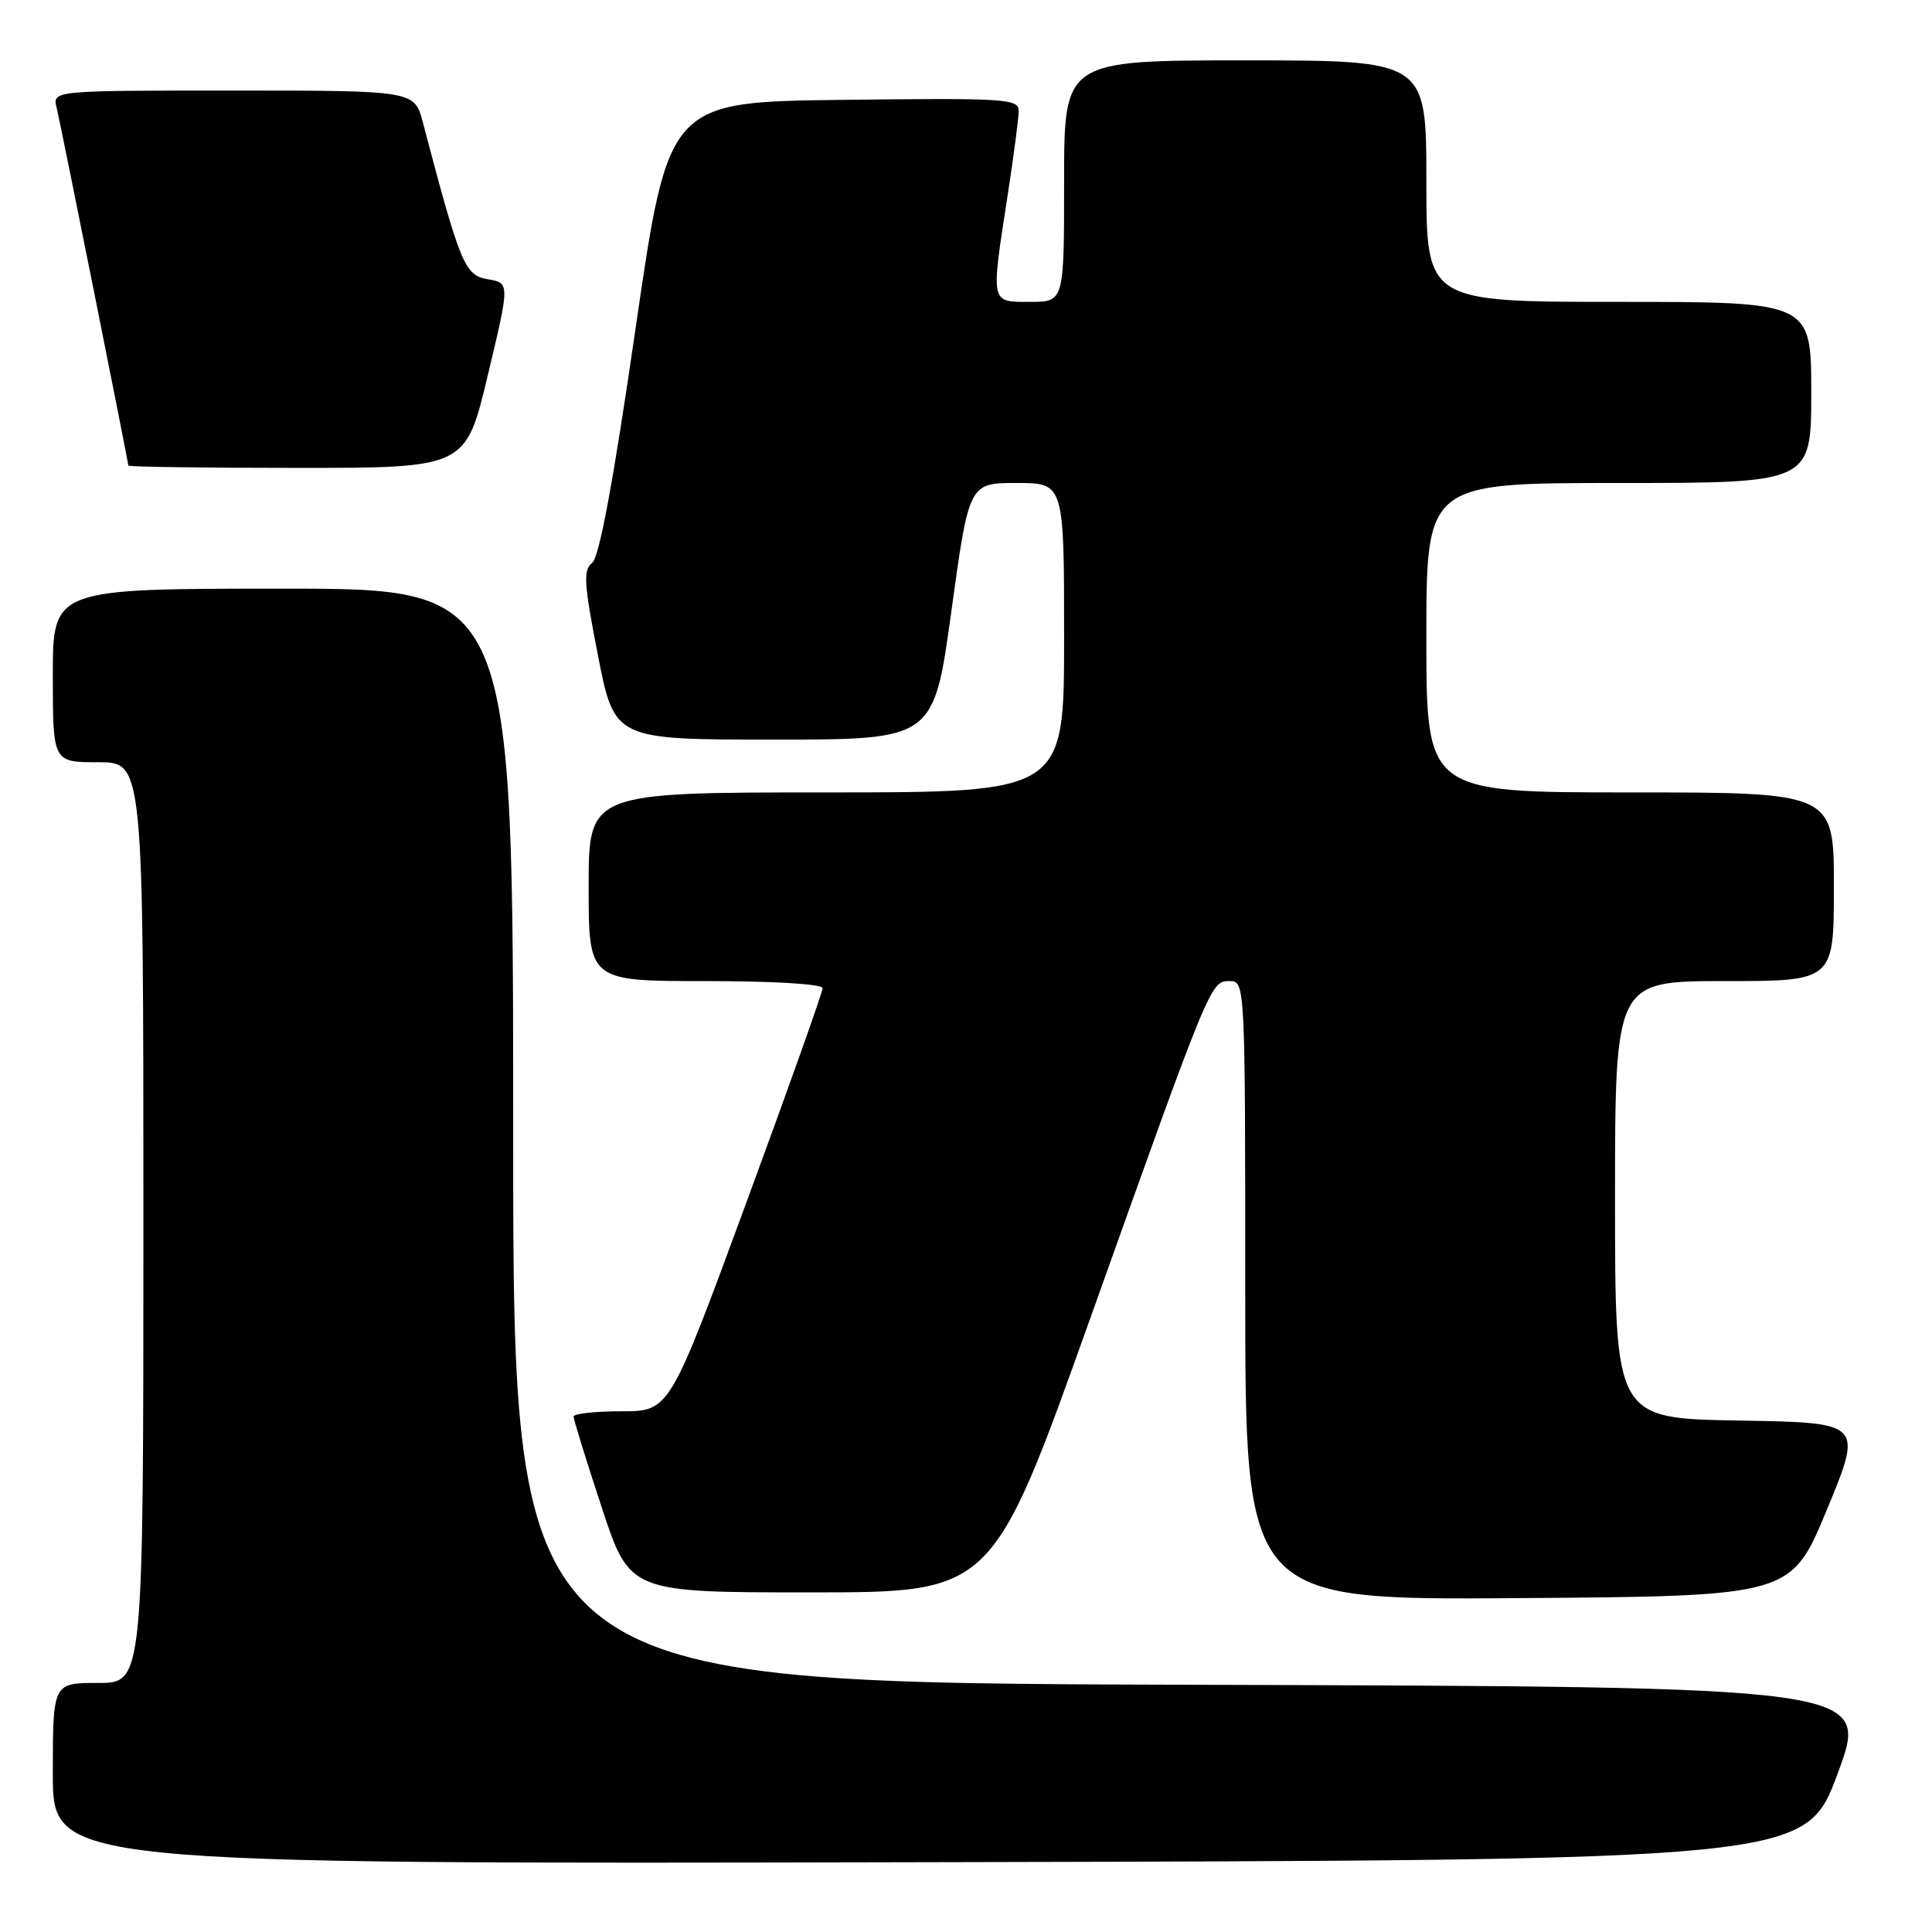 <?xml version="1.0" encoding="UTF-8" standalone="no"?>
<!DOCTYPE svg PUBLIC "-//W3C//DTD SVG 1.1//EN" "http://www.w3.org/Graphics/SVG/1.1/DTD/svg11.dtd" >
<svg xmlns="http://www.w3.org/2000/svg" xmlns:xlink="http://www.w3.org/1999/xlink" version="1.1" viewBox="0 0 256 256">
 <g >
 <path fill="currentColor"
d=" M 243.50 235.00 C 247.77 223.50 247.77 223.50 157.89 223.24 C 68.00 222.99 68.00 222.99 68.00 150.49 C 68.00 78.00 68.00 78.00 37.50 78.00 C 7.00 78.00 7.00 78.00 7.00 89.50 C 7.00 101.00 7.00 101.00 13.00 101.00 C 19.00 101.00 19.00 101.00 19.00 162.00 C 19.00 223.00 19.00 223.00 13.00 223.00 C 7.00 223.00 7.00 223.00 7.00 235.00 C 7.00 247.01 7.00 247.01 123.11 246.75 C 239.23 246.50 239.23 246.50 243.50 235.00 Z  M 242.09 200.00 C 246.84 188.50 246.84 188.50 230.42 188.23 C 214.00 187.95 214.00 187.95 214.00 158.98 C 214.00 130.00 214.00 130.00 228.50 130.00 C 243.00 130.00 243.00 130.00 243.00 117.50 C 243.00 105.00 243.00 105.00 216.00 105.00 C 189.00 105.00 189.00 105.00 189.00 84.50 C 189.00 64.00 189.00 64.00 214.50 64.00 C 240.00 64.00 240.00 64.00 240.00 52.00 C 240.00 40.00 240.00 40.00 214.50 40.00 C 189.00 40.00 189.00 40.00 189.00 24.00 C 189.00 8.00 189.00 8.00 165.00 8.00 C 141.00 8.00 141.00 8.00 141.00 24.00 C 141.00 40.00 141.00 40.00 136.50 40.00 C 131.20 40.00 131.28 40.39 133.50 26.00 C 134.31 20.77 134.97 15.70 134.98 14.73 C 135.00 13.08 133.43 12.98 111.79 13.23 C 88.58 13.50 88.58 13.50 84.22 43.50 C 81.27 63.84 79.41 73.85 78.46 74.59 C 77.26 75.52 77.37 77.32 79.23 86.84 C 81.42 98.00 81.42 98.00 102.57 98.00 C 123.72 98.00 123.72 98.00 126.06 81.00 C 128.40 64.00 128.40 64.00 134.70 64.00 C 141.00 64.00 141.00 64.00 141.00 84.50 C 141.00 105.00 141.00 105.00 109.50 105.00 C 78.00 105.00 78.00 105.00 78.00 117.50 C 78.00 130.00 78.00 130.00 93.50 130.00 C 102.56 130.00 109.00 130.39 109.00 130.94 C 109.00 131.46 104.44 144.29 98.86 159.44 C 88.72 187.00 88.72 187.00 82.36 187.00 C 78.86 187.00 76.00 187.32 76.00 187.70 C 76.00 188.09 77.67 193.49 79.72 199.70 C 83.43 211.00 83.43 211.00 107.47 211.00 C 131.50 211.00 131.50 211.00 144.44 174.75 C 160.51 129.73 160.40 130.00 162.96 130.00 C 164.98 130.00 165.00 130.43 165.00 171.01 C 165.00 212.02 165.00 212.02 201.17 211.76 C 237.33 211.50 237.33 211.50 242.09 200.00 Z  M 64.63 49.75 C 67.56 37.50 67.56 37.50 64.63 37.00 C 61.57 36.48 61.00 35.09 56.04 16.25 C 54.92 12.00 54.92 12.00 30.94 12.00 C 6.96 12.00 6.96 12.00 7.50 14.25 C 8.11 16.81 17.00 61.21 17.00 61.69 C 17.00 61.86 27.06 62.00 39.35 62.00 C 61.71 62.00 61.71 62.00 64.63 49.75 Z "/>
</g>
</svg>